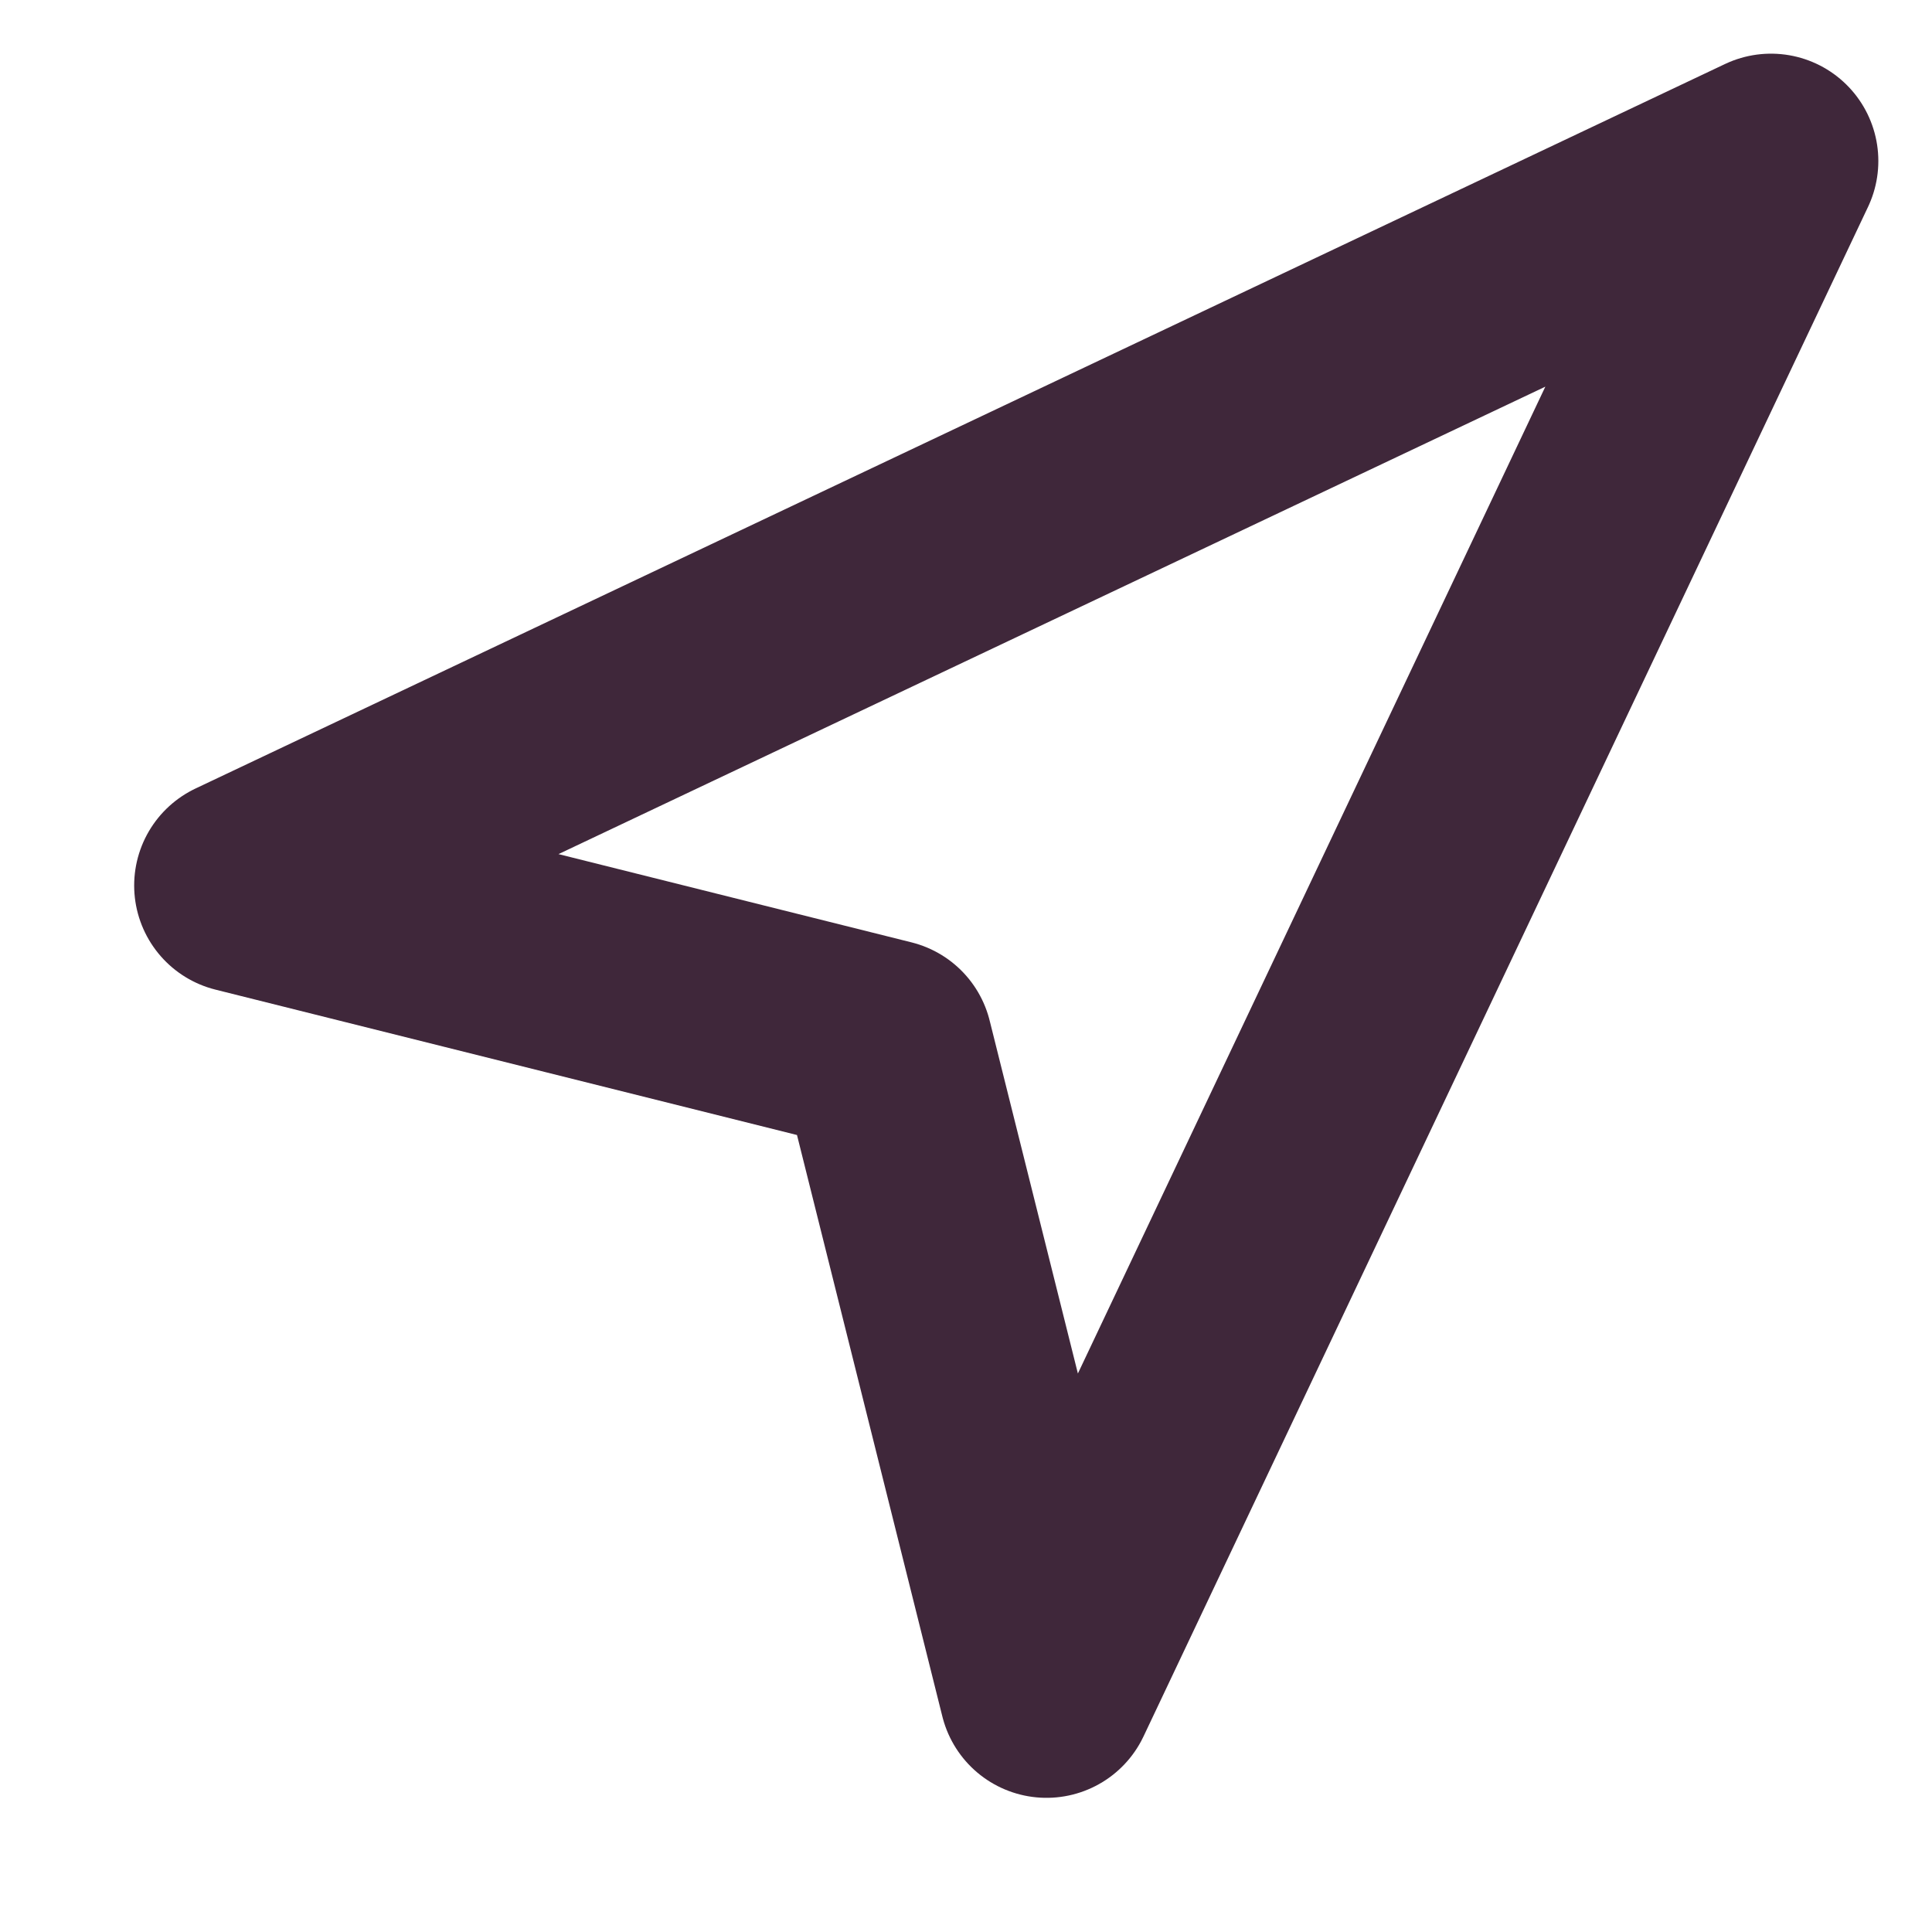 <svg width="18" height="18" viewBox="0 0 18 18" fill="none" xmlns="http://www.w3.org/2000/svg">
<path d="M2.25 8.25L16.5 1.5L9.75 15.75L8.25 9.75L2.25 8.25Z" stroke="#3F273A" stroke-width="2" stroke-linecap="round" stroke-linejoin="round"/>
</svg>
